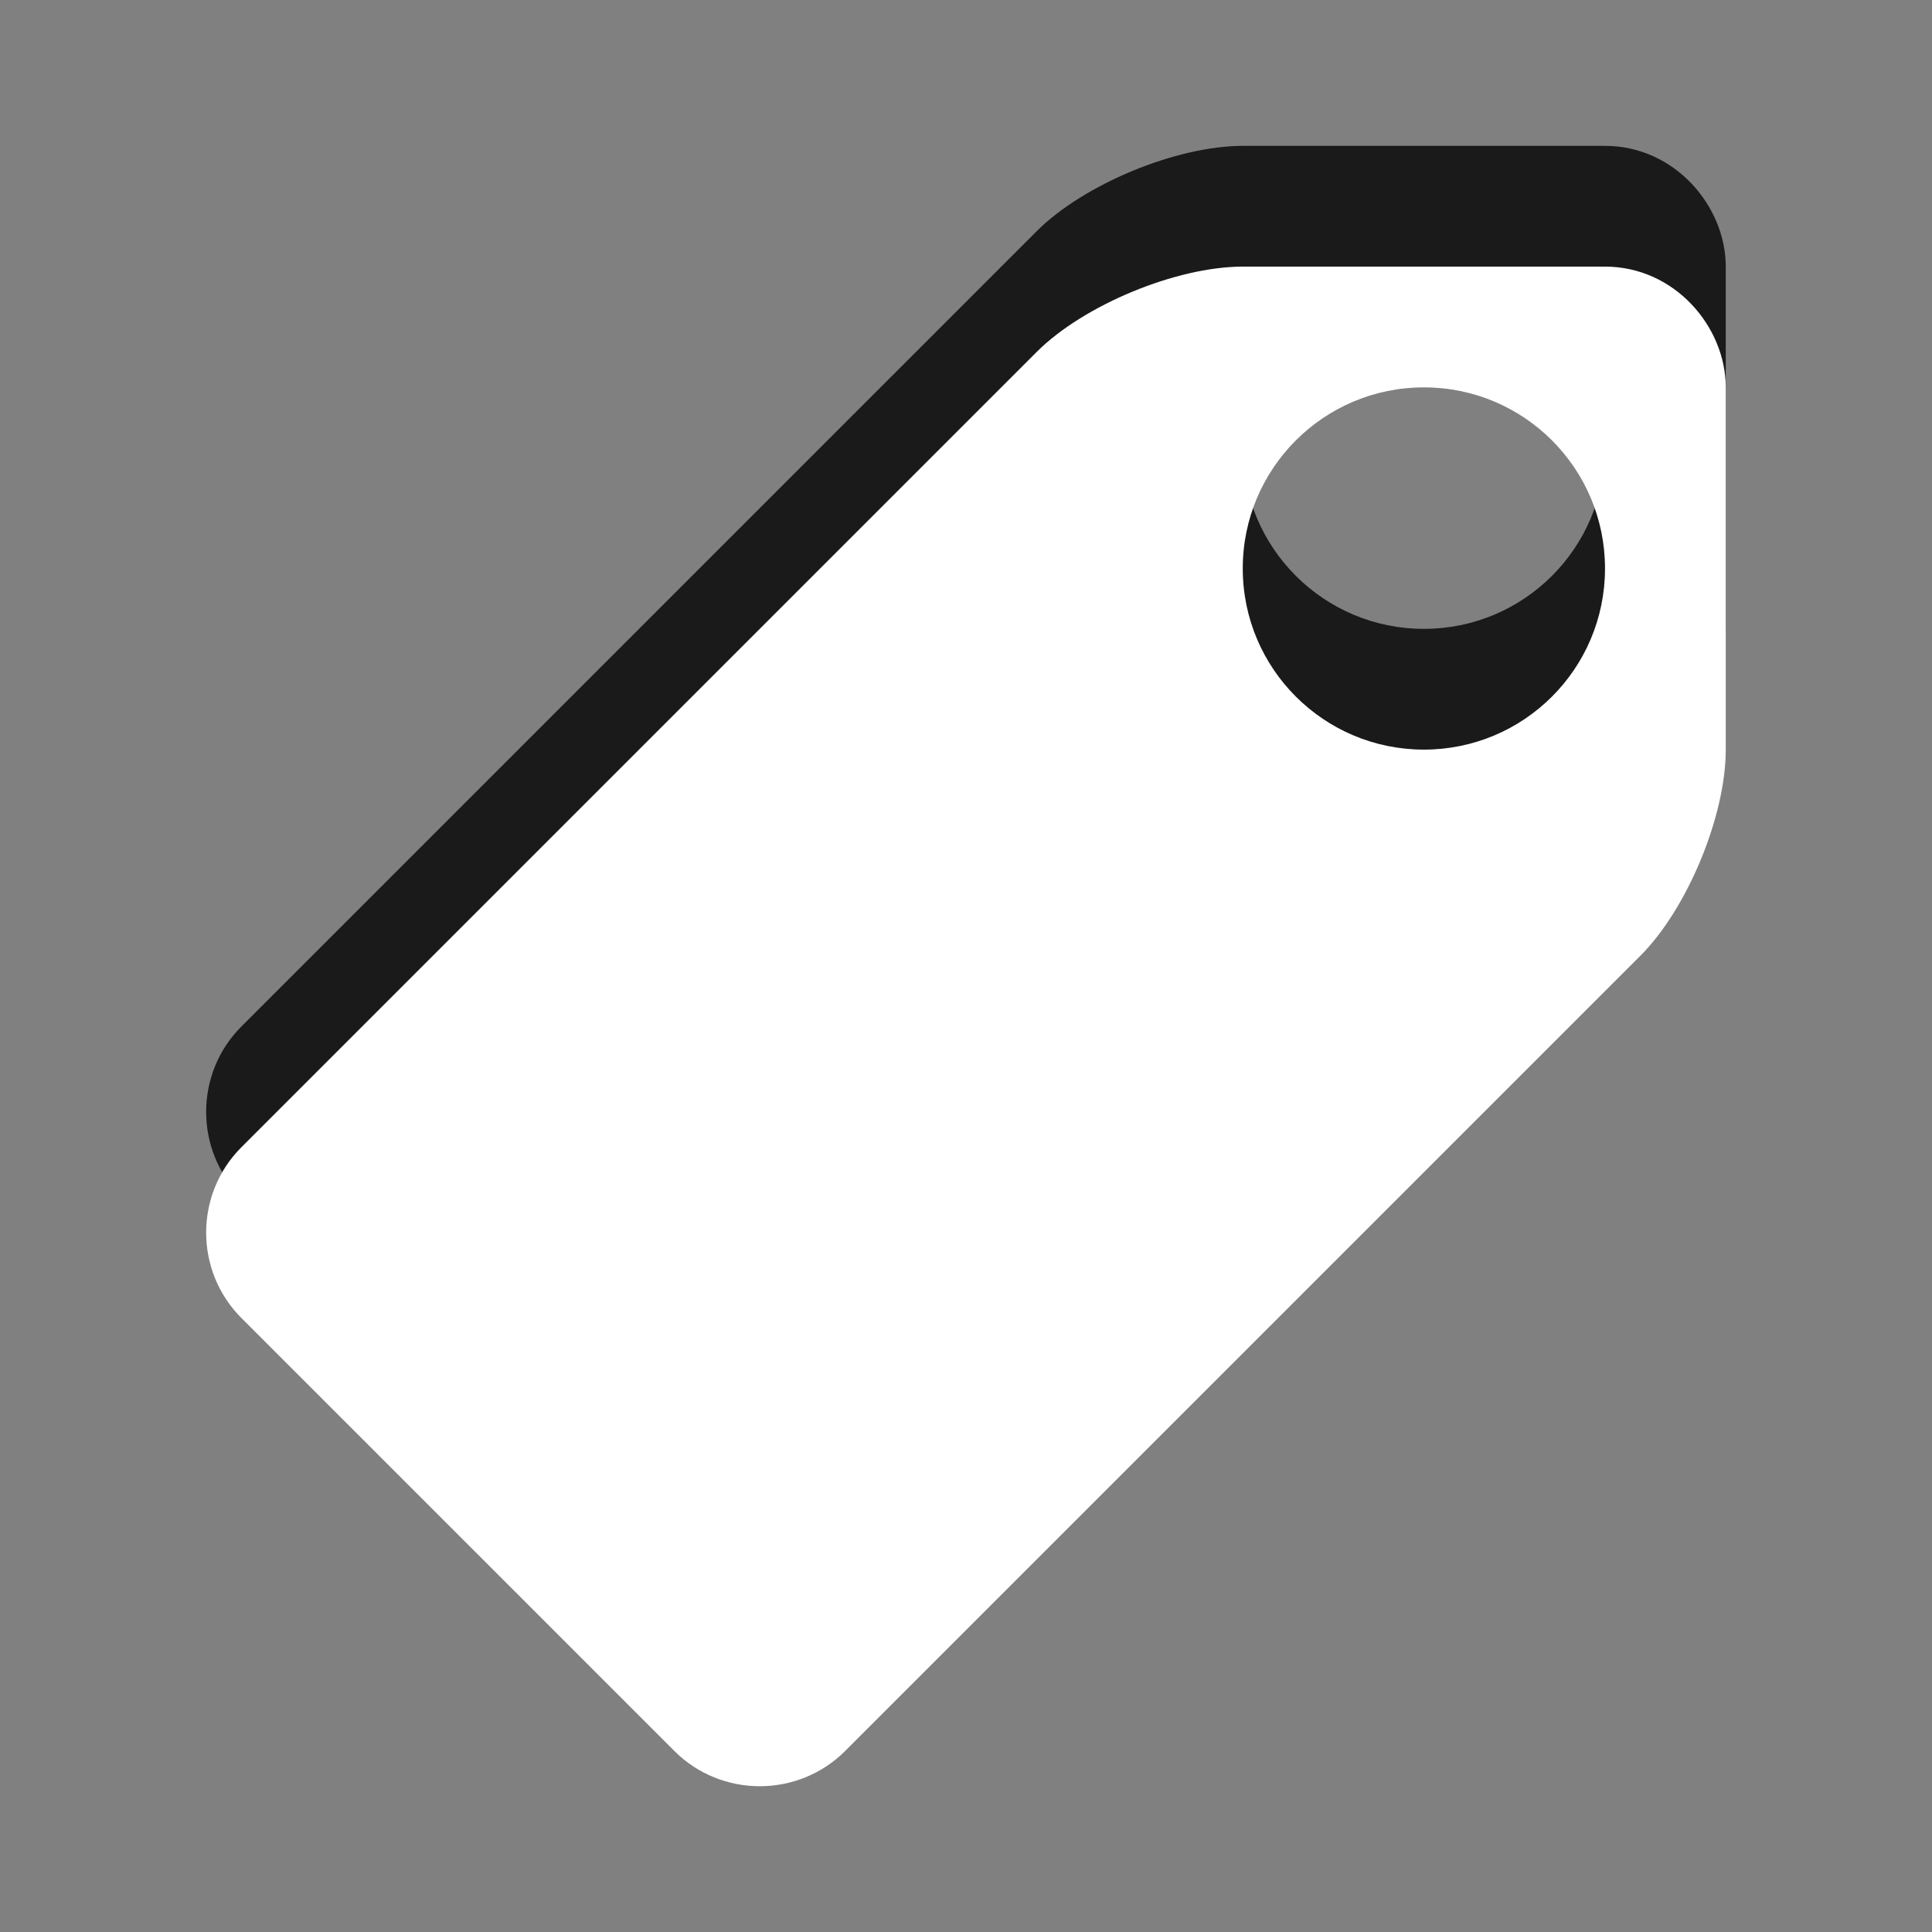 <?xml version="1.0" encoding="utf-8"?>
<!-- Generator: Adobe Illustrator 15.1.0, SVG Export Plug-In . SVG Version: 6.00 Build 0)  -->
<!DOCTYPE svg PUBLIC "-//W3C//DTD SVG 1.1//EN" "http://www.w3.org/Graphics/SVG/1.1/DTD/svg11.dtd">
<svg version="1.1" id="Ebene_1" xmlns="http://www.w3.org/2000/svg" xmlns:xlink="http://www.w3.org/1999/xlink" x="0px" y="0px" width="16px" height="16px" viewBox="0 0 16 16" enable-background="new 0 0 16 16" xml:space="preserve">
	<rect x="0" y="0" width="16" height="16" fill="#808080" stroke="none"/>
	<title>Tag</title>
	<desc>Tag Icon</desc>
	
	<!--
		@author		Alexander Ebert
		@copyright	2001-2012 WoltLab GmbH 
		@license	GNU Lesser General Public License <http://opensource.org/licenses/lgpl-license.php> 
	--> 
	
	<defs>
		<style type="text/css">
			<![CDATA[
				.surface { fill: #fff; }
				.shadow { fill: #000; }
			]]>
		</style>
	</defs>
	
	<g id="IconTag">
		<path class="shadow" transform="translate(0 -1)" opacity=".8" d="M8.585,2.915c0.389-0.389,1.157-0.707,1.707-0.707h3c0.578,0,1,0.5,1,1v3c0,0.55-0.318,1.318-0.707,1.707
			l-6.586,6.586c-0.389,0.389-1.025,0.389-1.414,0l-3.586-3.586c-0.389-0.389-0.389-1.025,0-1.414L8.585,2.915z M11.792,6.208
			c0.829,0,1.5-0.671,1.5-1.5s-0.671-1.5-1.5-1.5c-0.828,0-1.5,0.671-1.5,1.5S10.964,6.208,11.792,6.208z"/>
		<path class="surface" transform="translate(0 1)" d="M8.585,1.915c0.389-0.389,1.157-0.707,1.707-0.707h3c0.578,0,1,0.5,1,1v3c0,0.55-0.318,1.318-0.707,1.707
			l-6.586,6.586c-0.389,0.389-1.025,0.389-1.414,0L1.999,9.915c-0.389-0.389-0.389-1.025,0-1.414L8.585,1.915z M11.792,5.208
			c0.829,0,1.5-0.671,1.5-1.5s-0.671-1.5-1.5-1.5c-0.828,0-1.5,0.671-1.5,1.5S10.964,5.208,11.792,5.208z"/>
	</g>
</svg>
